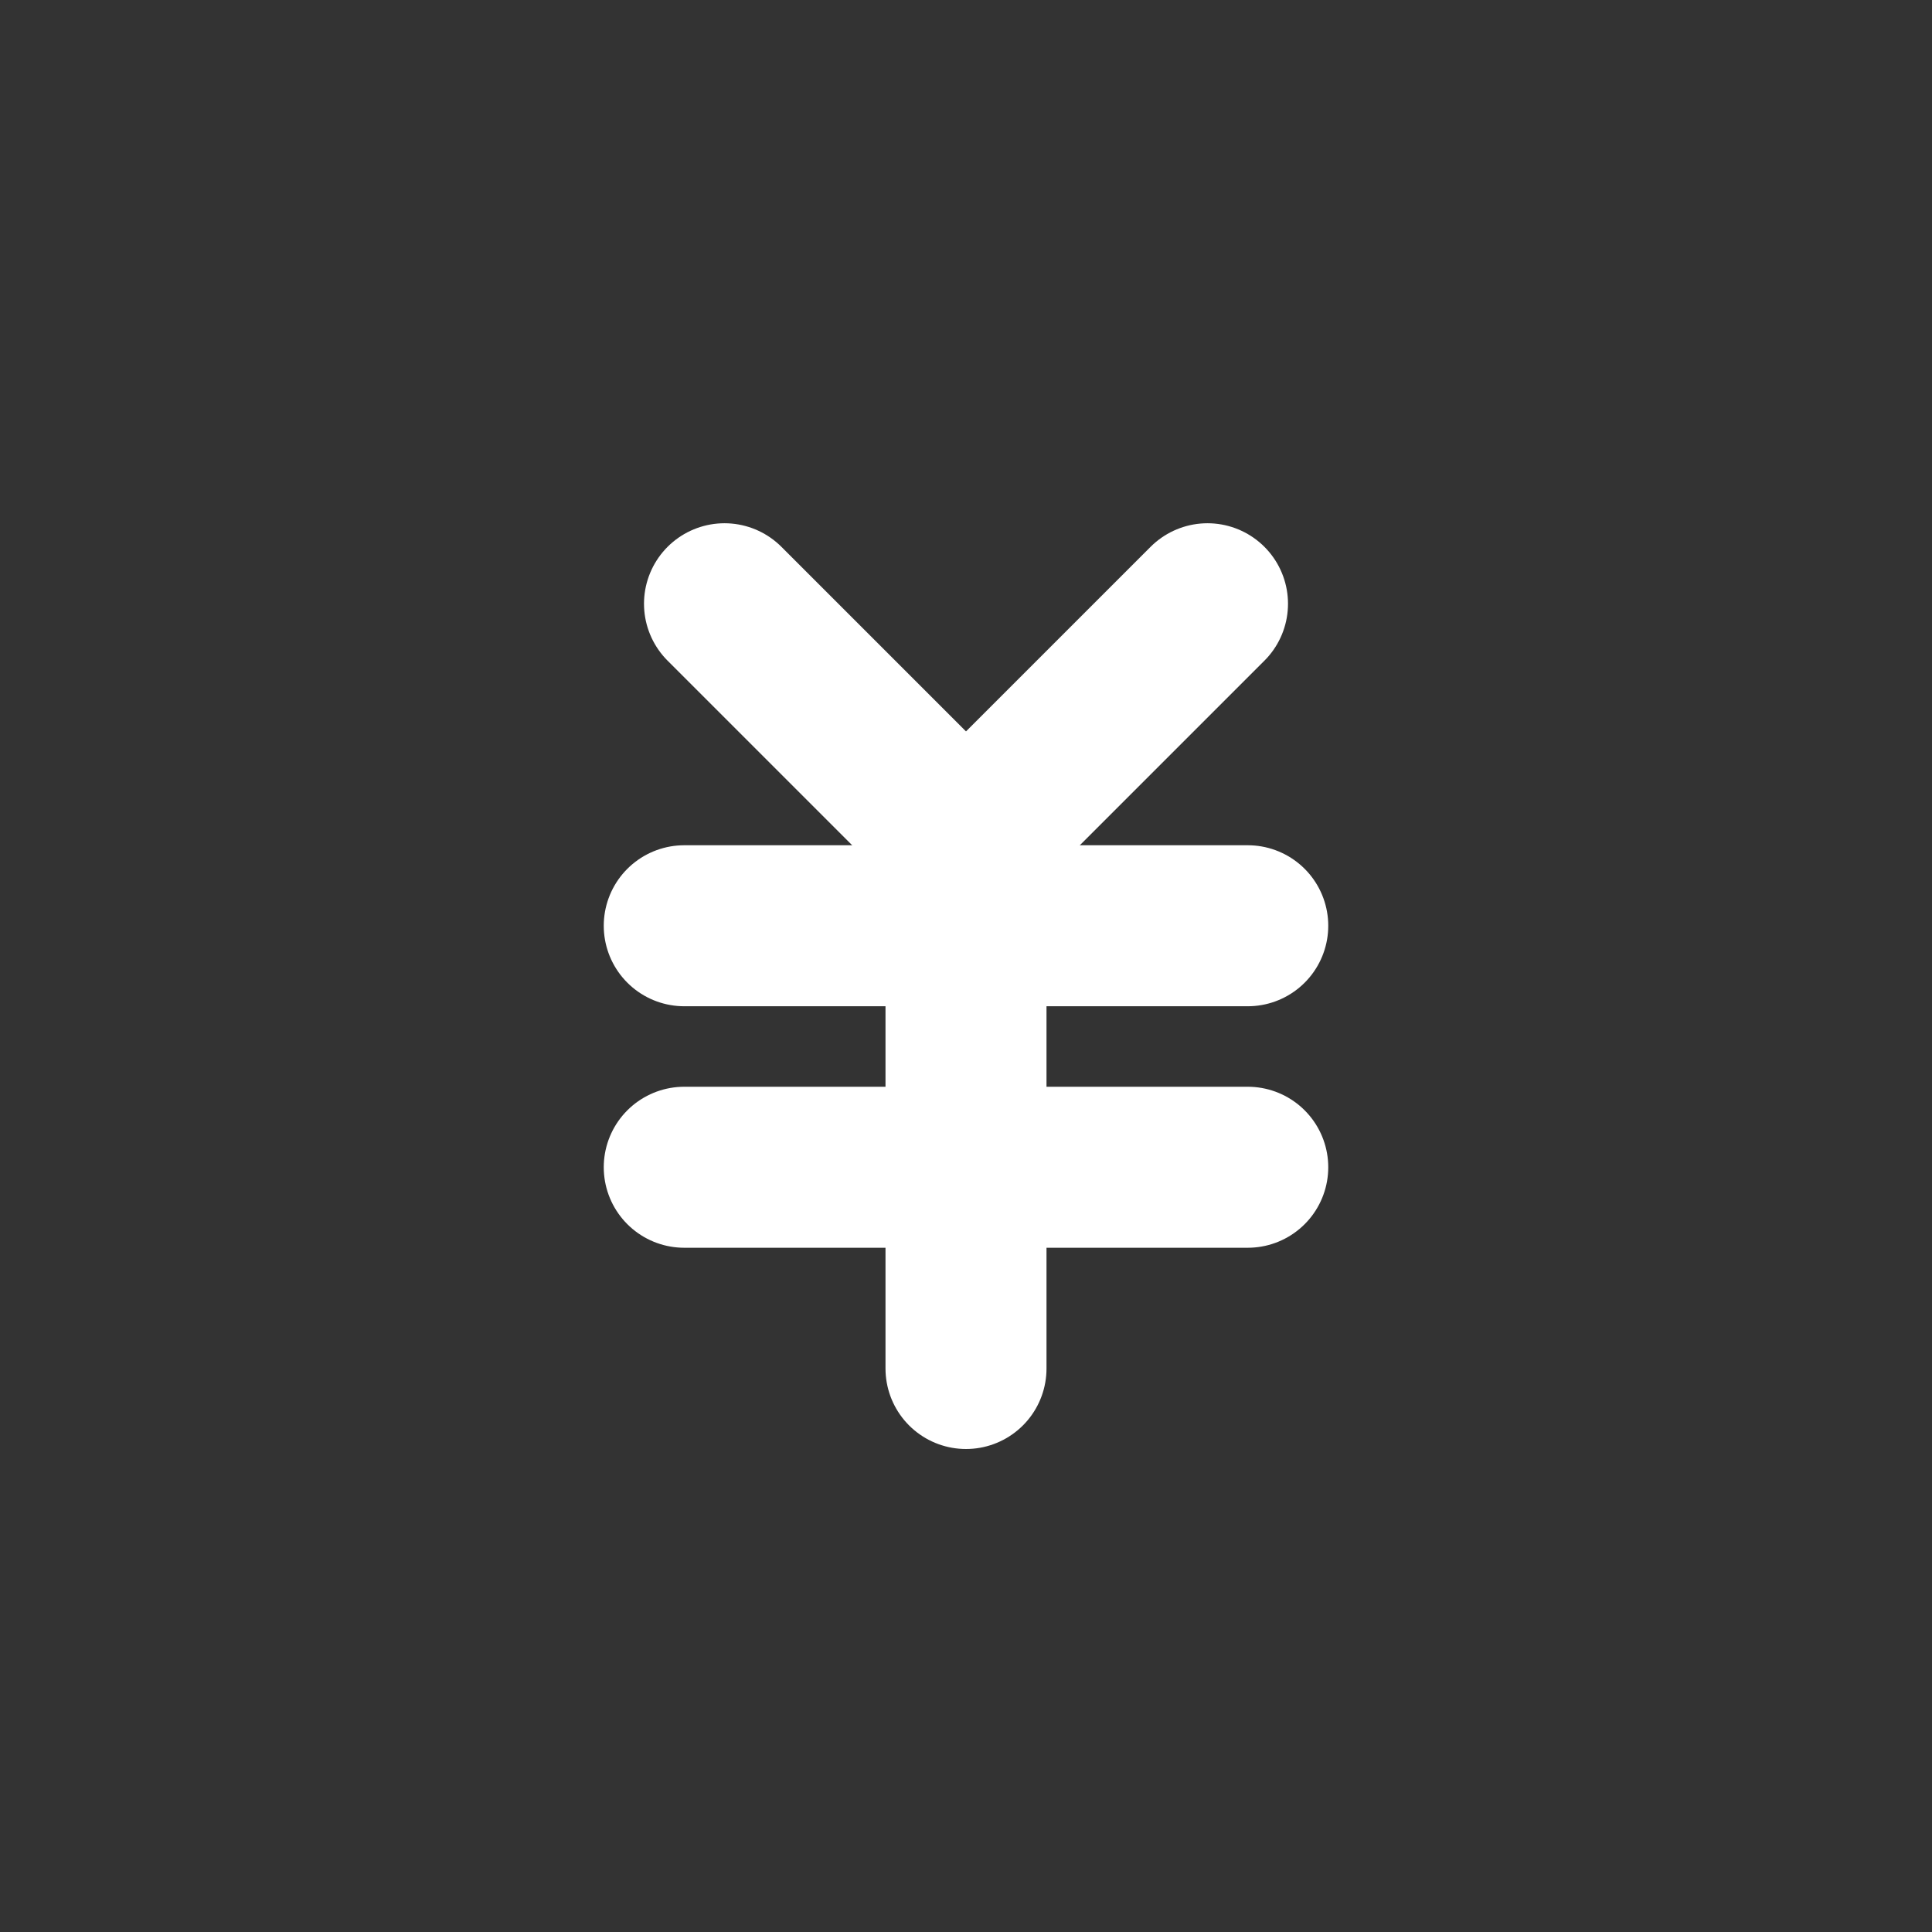 <svg width="48px" height="48px" viewBox="0 0 48 48" version="1.1" xmlns="http://www.w3.org/2000/svg" xmlns:xlink="http://www.w3.org/1999/xlink" fill="none"><rect x="0" y="0" width="48" height="48" fill="#333333" stroke="none"/><title>paper-money</title><desc>Created with Sketch.</desc><g id="paper-money" stroke="none" stroke-width="1" fill="none" fill-rule="evenodd" stroke-linejoin="round"><rect fill="white" fill-opacity="0.01"/><g id="编组" transform="translate(4, 7)" stroke-width="4"><rect id="矩形" stroke="#000000" fill="#2F88FF" fill-rule="nonzero" x="0" y="0" rx="5"></rect><g transform="translate(13, 8)" stroke="#FFFFFF" stroke-linecap="round"><polyline id="路径" points="1 0 7 6 13 0"></polyline><path d="M0,8 L14,8" id="路径"></path><path d="M0,14 L14,14" id="路径"></path><path d="M7,8 L7,19" id="路径"></path></g></g></g></svg>